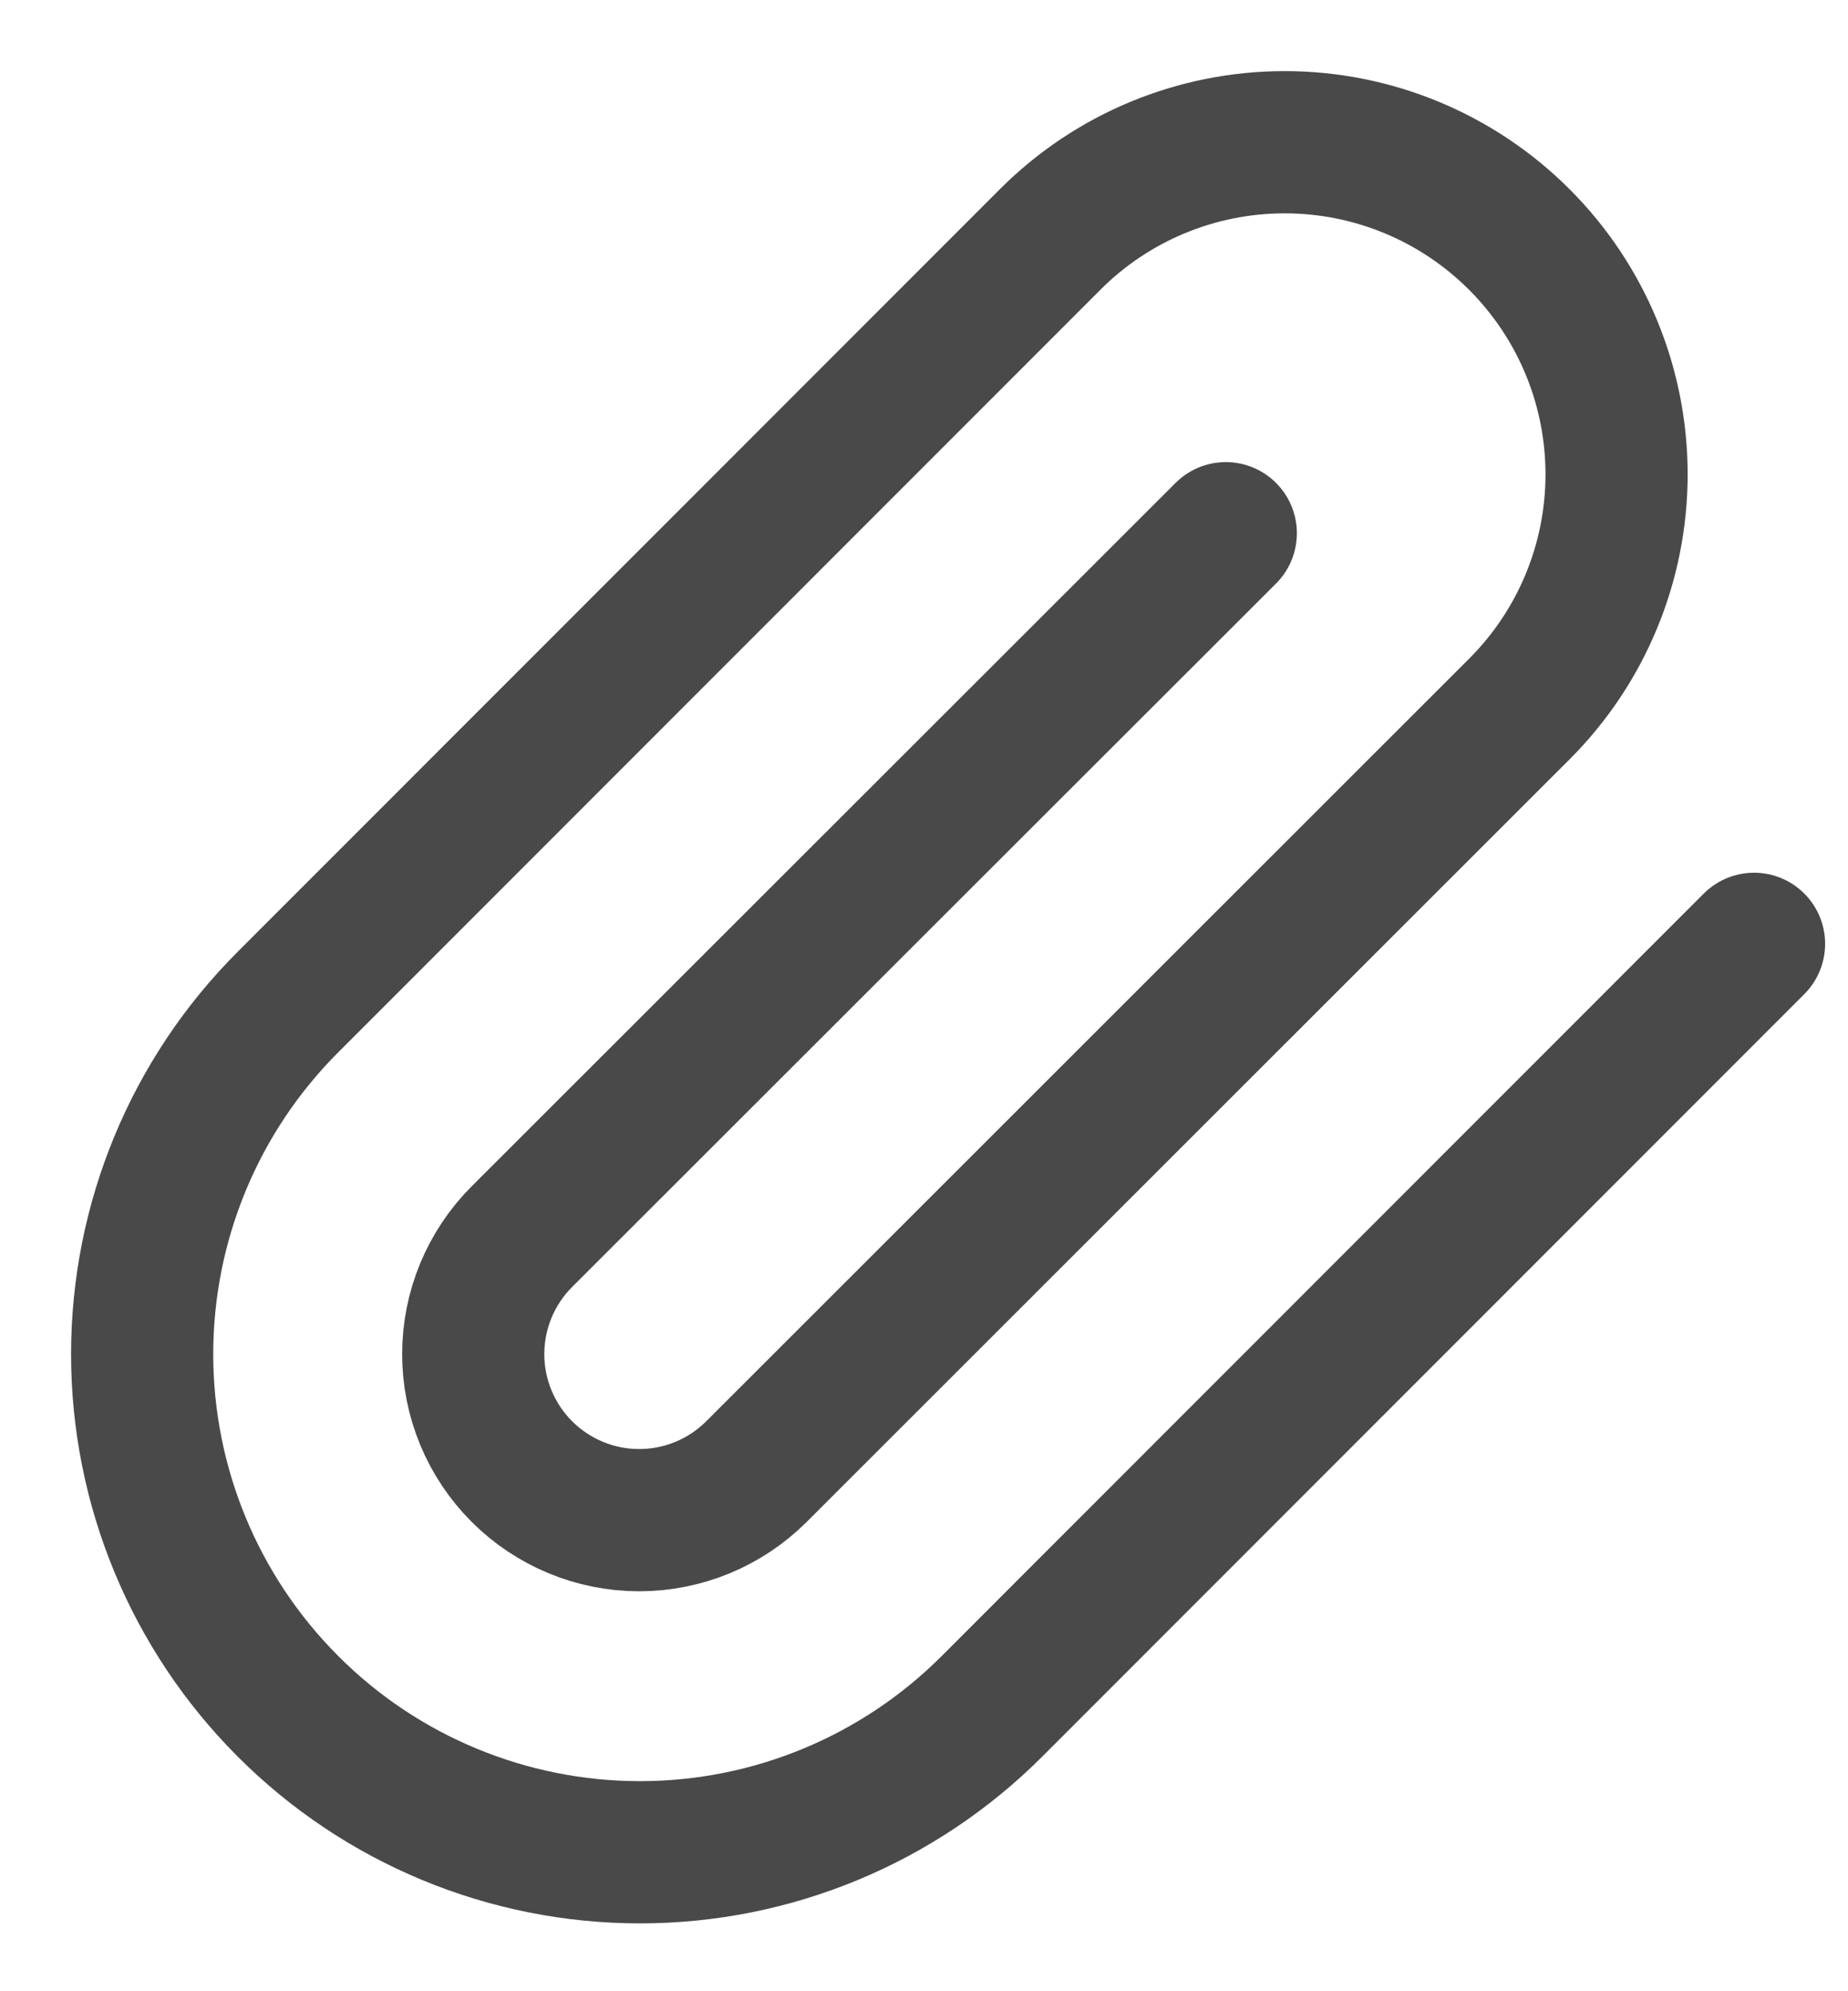 <svg width="13" height="14" viewBox="0 0 13 14" fill="none" xmlns="http://www.w3.org/2000/svg">
<path d="M12.339 6.636L6.978 11.997C6.321 12.654 5.431 13.023 4.502 13.023C3.573 13.023 2.682 12.654 2.026 11.997C1.369 11.34 1 10.45 1 9.521C1 8.592 1.369 7.701 2.026 7.045L7.387 1.684C7.824 1.246 8.418 1 9.037 1C9.657 1 10.25 1.246 10.688 1.684C11.126 2.122 11.372 2.715 11.372 3.335C11.372 3.954 11.126 4.548 10.688 4.985L5.322 10.346C5.103 10.565 4.806 10.688 4.496 10.688C4.187 10.688 3.89 10.565 3.671 10.346C3.452 10.127 3.329 9.83 3.329 9.521C3.329 9.211 3.452 8.914 3.671 8.695L8.623 3.749" stroke="#494949" stroke-linecap="round" stroke-linejoin="round"/>
</svg>
